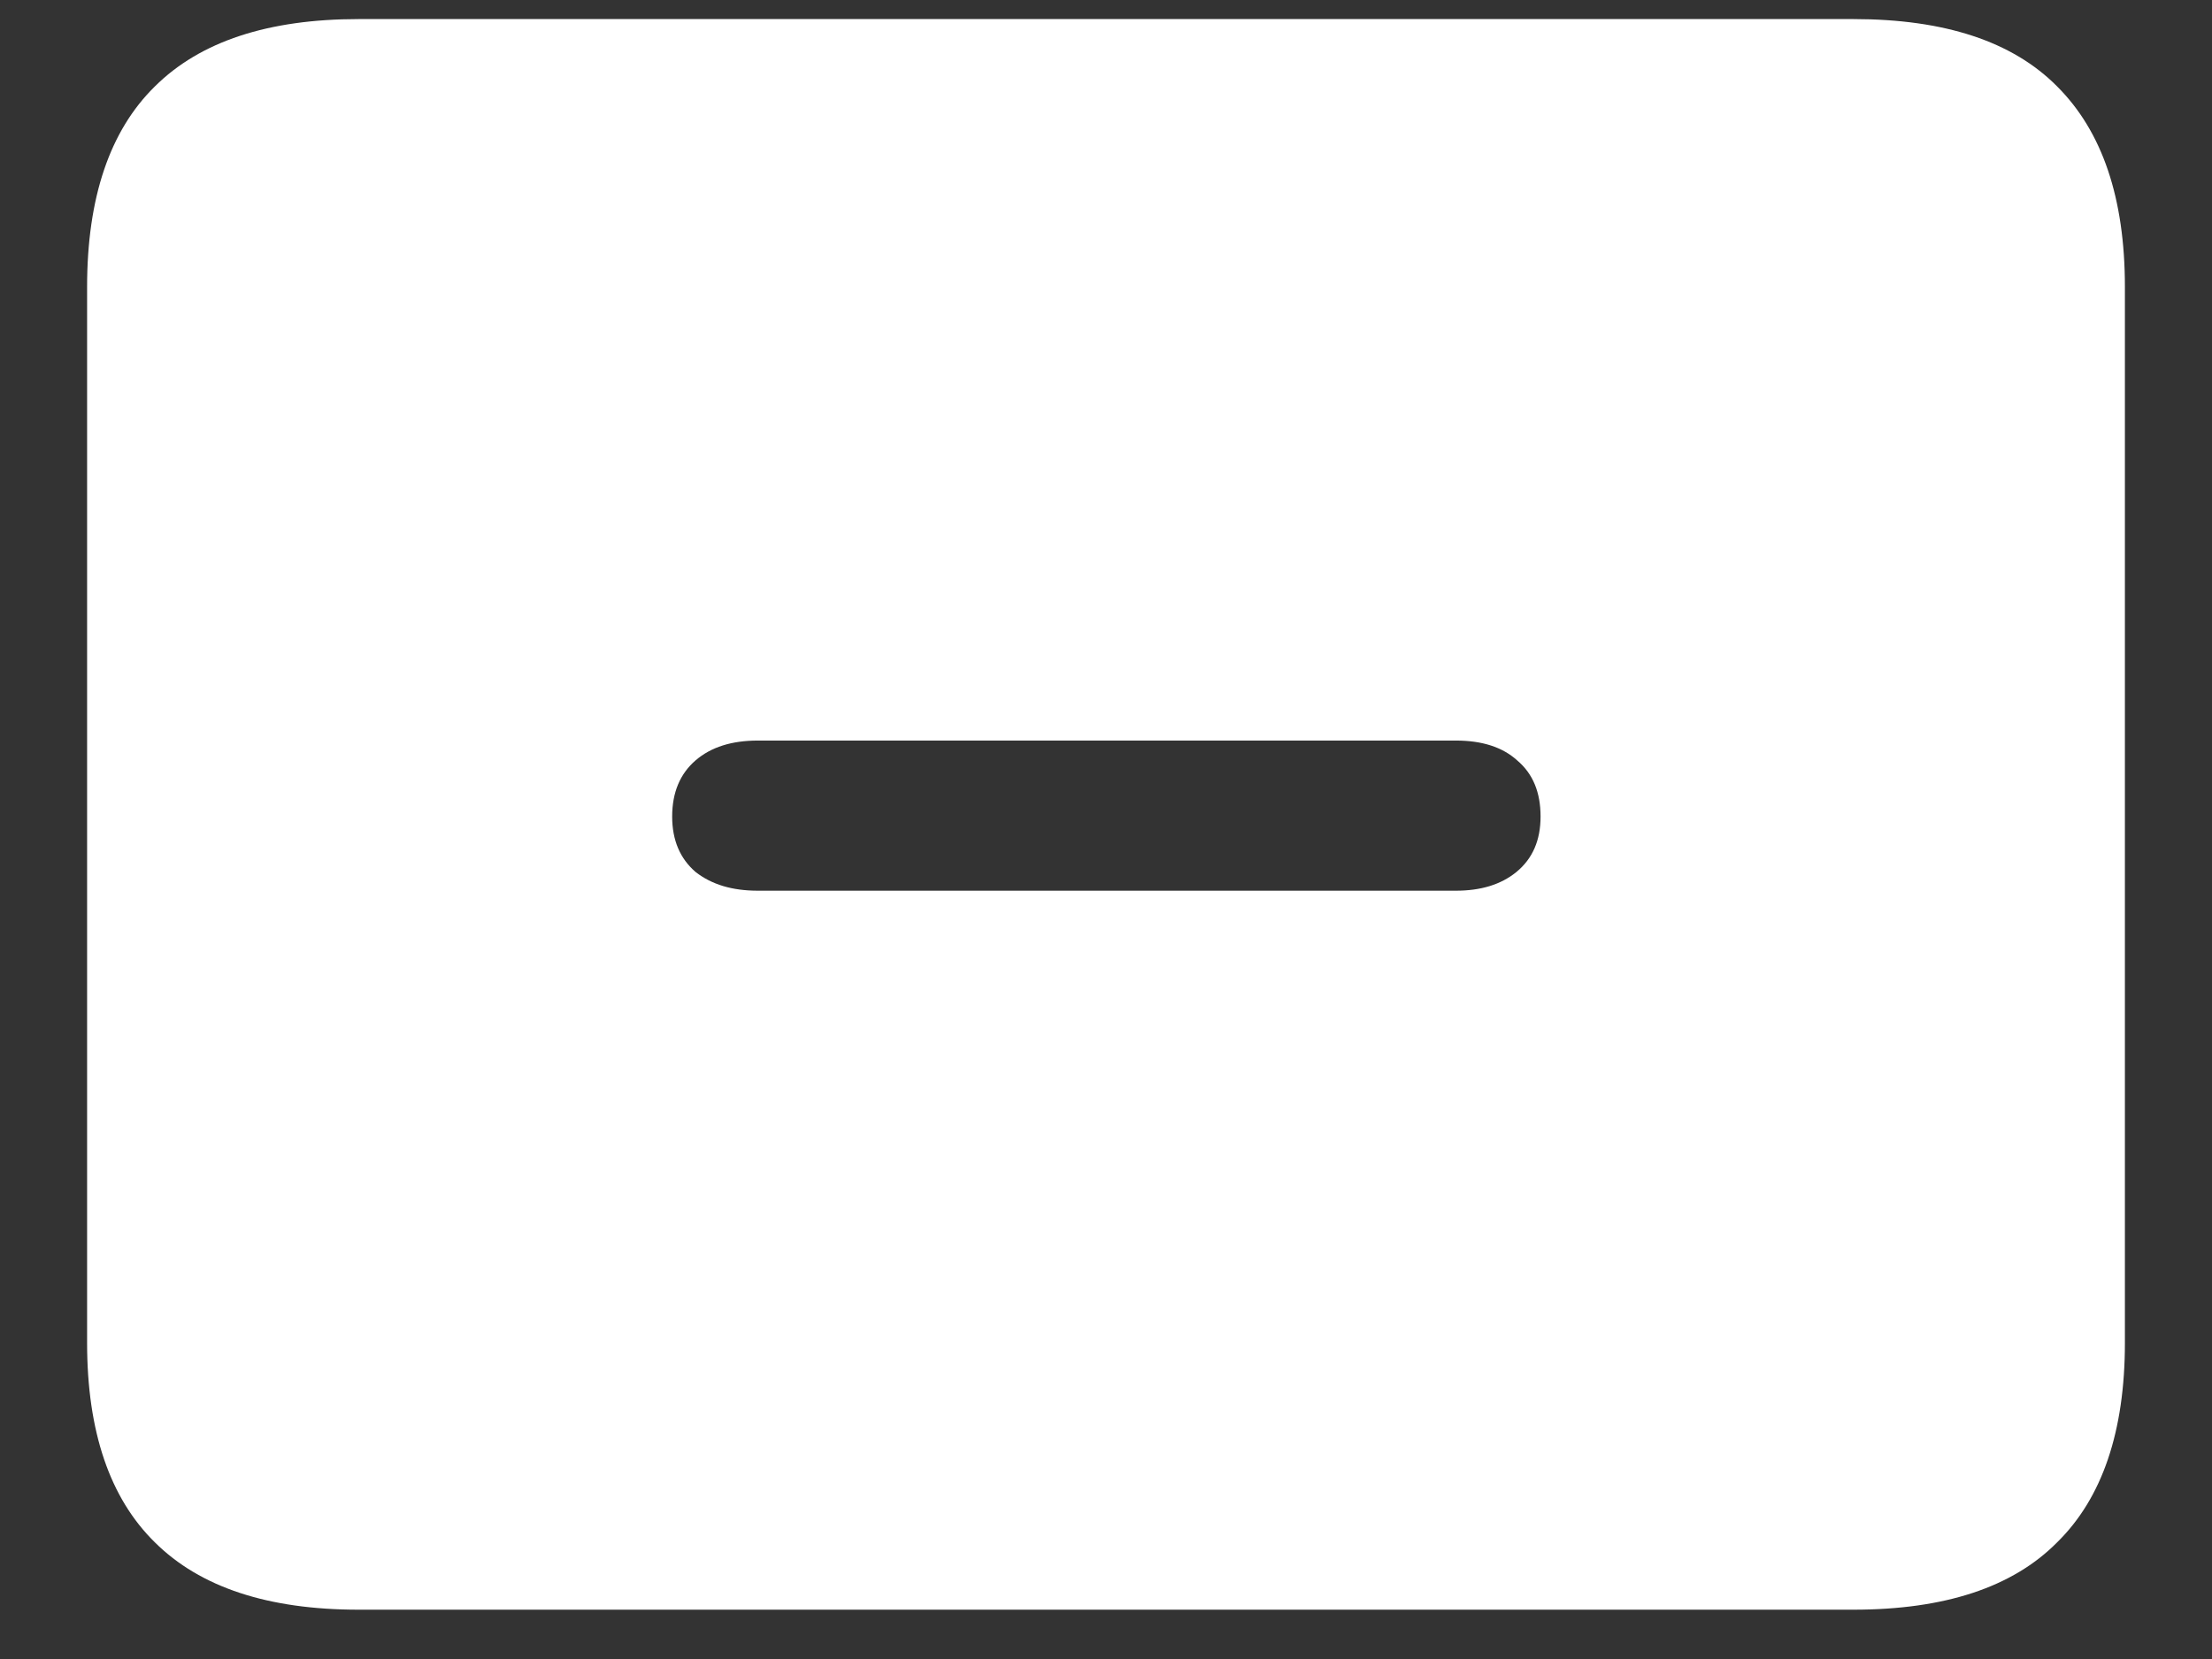 <?xml version="1.0" encoding="UTF-8"?>
<svg xmlns="http://www.w3.org/2000/svg" xmlns:xlink="http://www.w3.org/1999/xlink" width="24" height="18" viewBox="0 0 24 18" version="1.1">
<rect x="0" y="0" width="24" height="18" fill="#333333" stroke="none"/>
<g id="surface1">
<path style=" stroke:none;fill-rule:nonzero;fill:rgb(100%,100%,100%);fill-opacity:1;" d="M 3.891 17.465 L 20.109 17.465 C 21.098 17.465 21.836 17.223 22.32 16.734 C 22.809 16.254 23.055 15.531 23.055 14.57 L 23.055 3.113 C 23.055 2.148 22.809 1.426 22.32 0.938 C 21.836 0.449 21.098 0.207 20.109 0.207 L 3.891 0.207 C 2.91 0.207 2.172 0.449 1.68 0.938 C 1.191 1.418 0.945 2.145 0.945 3.113 L 0.945 14.57 C 0.945 15.531 1.191 16.254 1.68 16.734 C 2.172 17.223 2.91 17.465 3.891 17.465 Z M 8.223 9.664 C 7.945 9.664 7.723 9.598 7.547 9.461 C 7.379 9.316 7.293 9.117 7.293 8.859 C 7.293 8.598 7.379 8.395 7.547 8.25 C 7.715 8.105 7.941 8.035 8.223 8.035 L 15.797 8.035 C 16.078 8.035 16.301 8.105 16.461 8.25 C 16.633 8.395 16.715 8.598 16.715 8.859 C 16.715 9.117 16.629 9.316 16.453 9.461 C 16.285 9.598 16.066 9.664 15.797 9.664 Z M 8.223 9.664 "/>
</g>
</svg>
